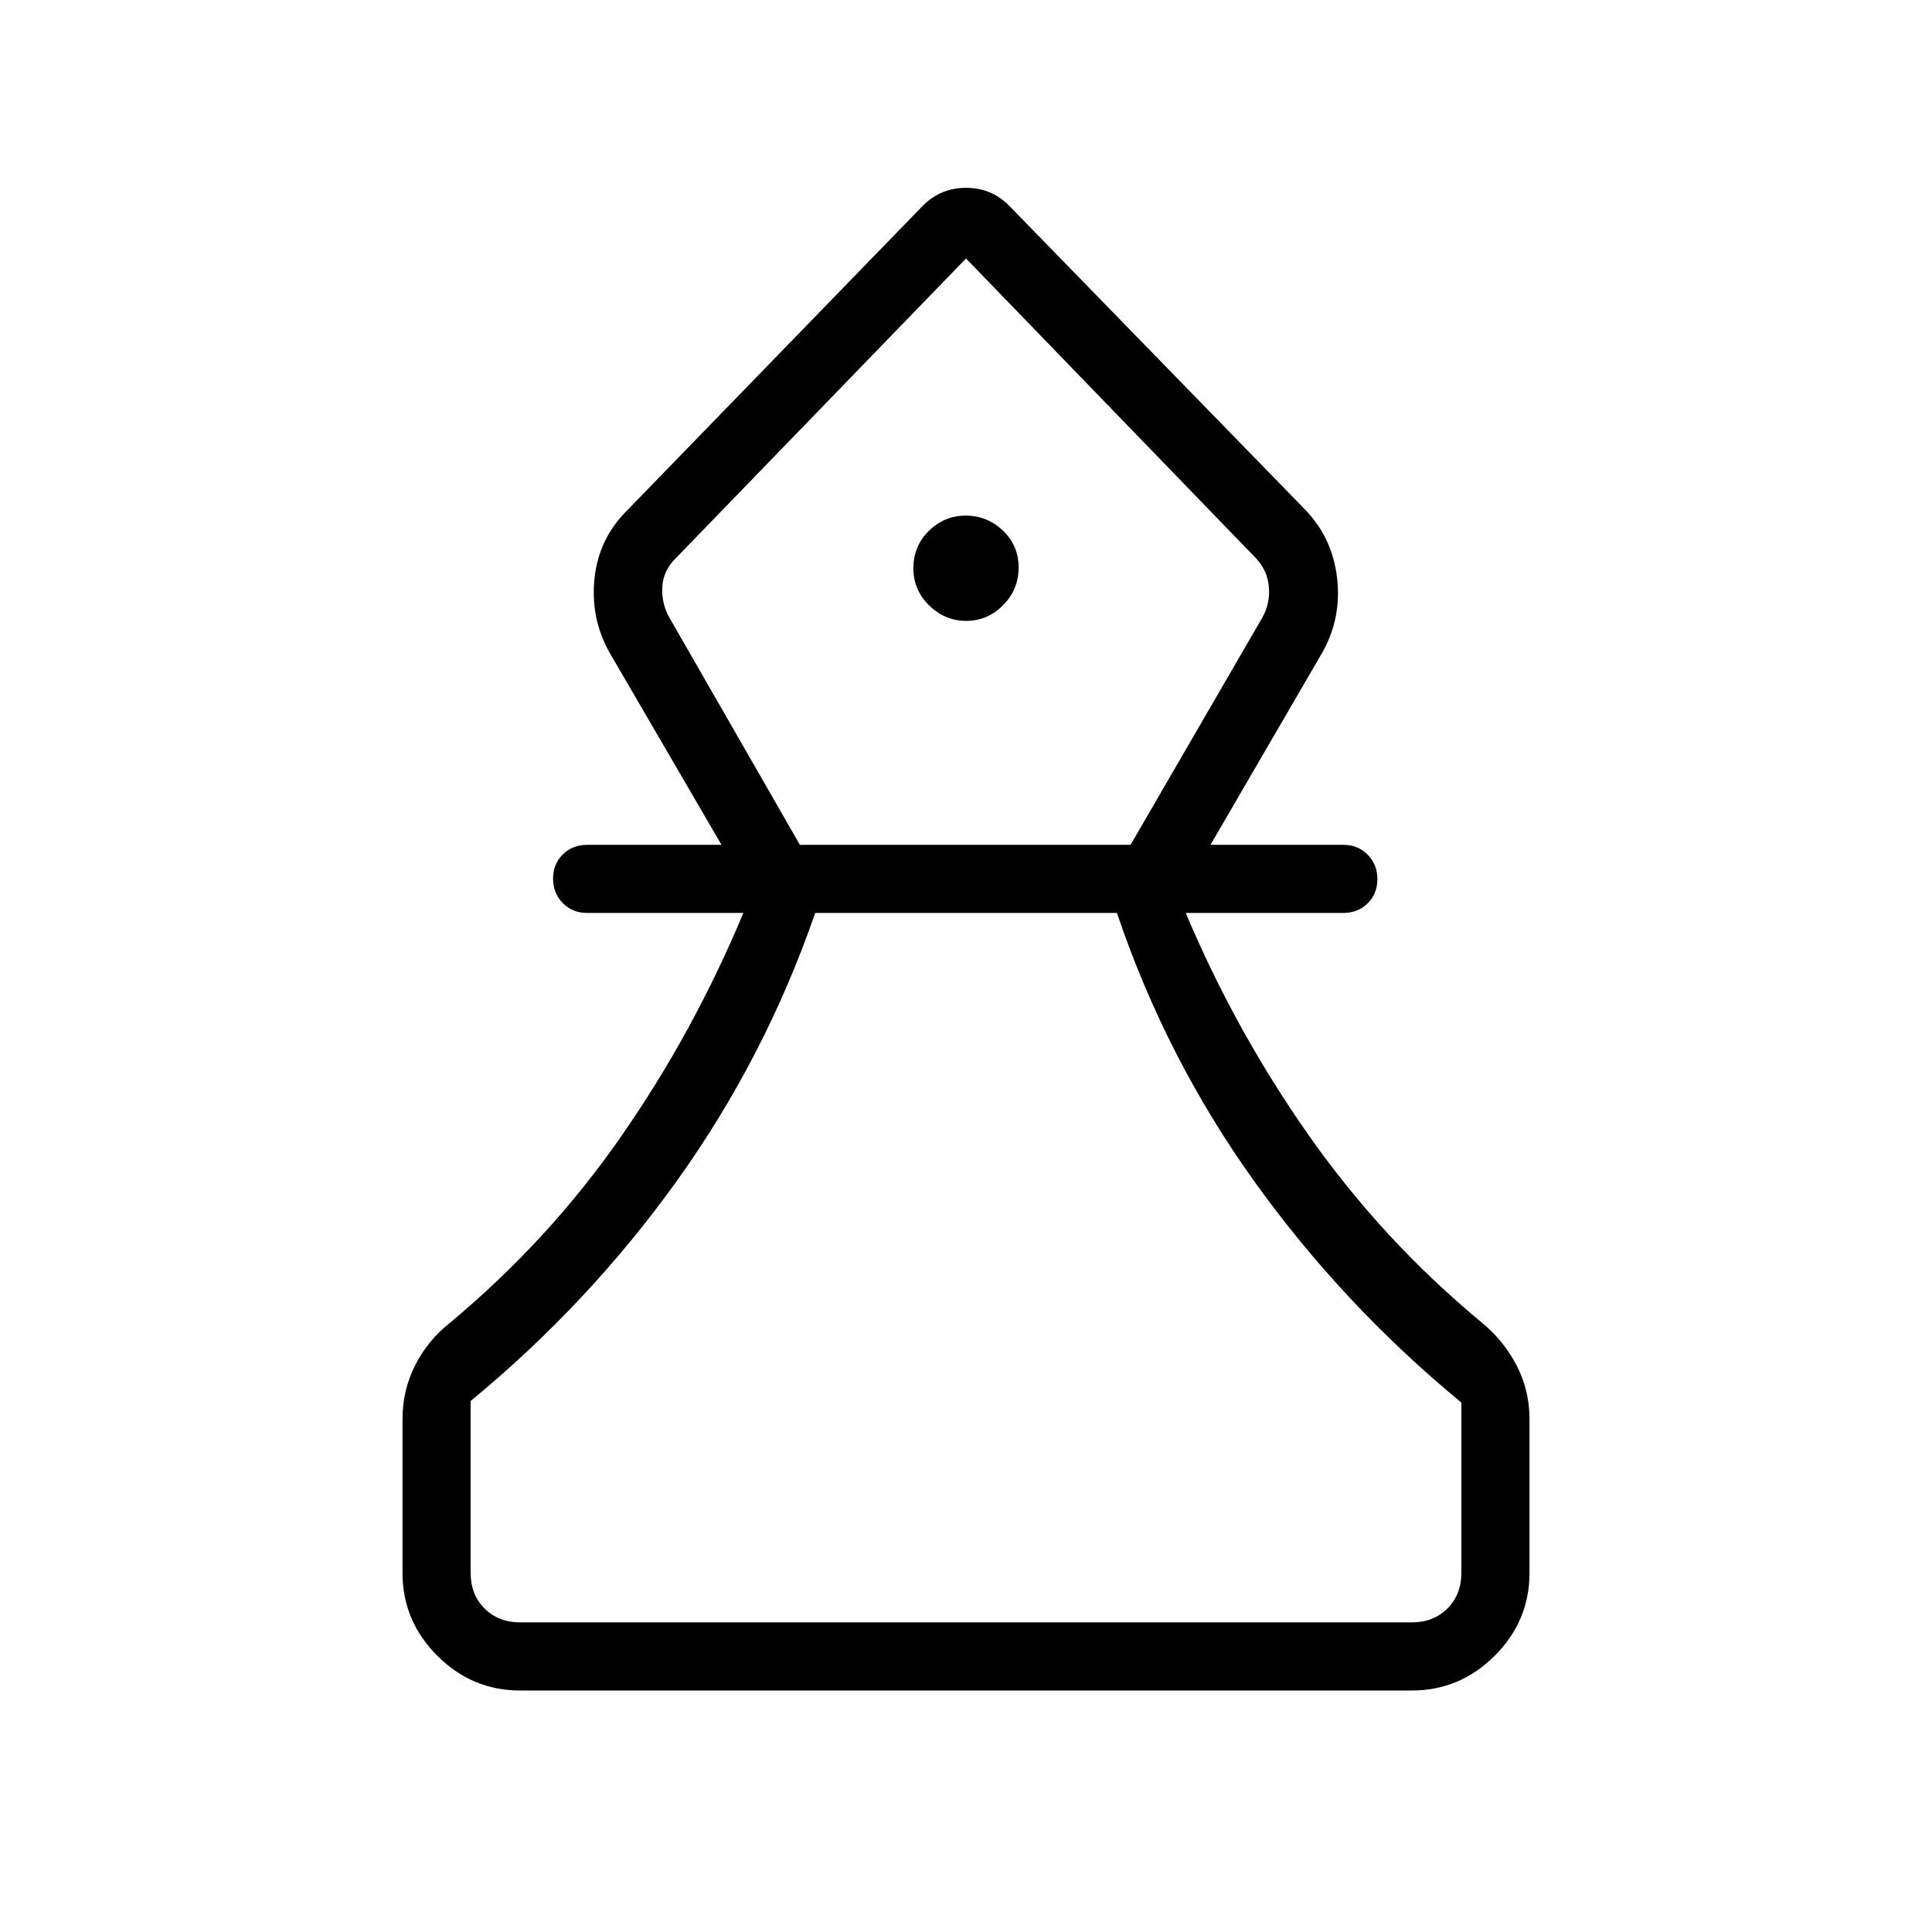 <svg xmlns="http://www.w3.org/2000/svg" height="40" viewBox="0 -960 960 960" width="40"><path d="M258.46-120q-23.91 0-41.18-17.28Q200-154.55 200-178.46v-76.36q0-14.32 6.26-26.72 6.25-12.41 17.36-21.2 49.1-40.9 85.06-92.63 35.96-51.72 60.7-110.99h-77.64q-7.23 0-12.07-4.88-4.85-4.88-4.85-12.17 0-7.28 4.85-12.04 4.84-4.76 12.07-4.76h66.77L302.72-636q-9.44-17.02-7.28-36.84 2.15-19.82 16.51-33.88l146.77-151.23q8.81-8.72 21.33-8.72 12.51 0 21.23 8.72l147.28 151.23q13.44 13.95 15.8 33.71 2.36 19.75-7.08 36.86l-55.79 95.94h66q7.23 0 12.07 4.89 4.85 4.88 4.85 12.16 0 7.29-4.85 12.04-4.84 4.76-12.07 4.76h-78.31q24.91 59.08 61.51 111.03 36.59 51.95 85.69 92.59 10.95 9.06 17.29 21.37 6.33 12.31 6.33 26.55v76.36q0 23.91-17.28 41.18Q725.45-120 701.54-120H258.46Zm0-33.85h443.08q10.77 0 17.69-6.92 6.92-6.92 6.92-17.69v-84.62q-58.66-48.3-102.68-109.61Q579.46-434 555-506.36H405.08q-24.98 72.1-68.77 133.15-43.8 61.06-102.46 109.36v85.39q0 10.77 6.92 17.69 6.92 6.92 17.69 6.92Zm139-386.36h164.31l65.54-113.02q3.84-6.92 3.2-15-.64-8.08-6.28-14.23L480-831.56l-144.38 149.1q-6.16 6.15-6.54 14.23-.39 8.08 3.46 15l64.92 113.02Zm82.66-111.28q10.62 0 18.33-7.82 7.7-7.82 7.7-18.7 0-10.89-7.82-18.34-7.82-7.44-18.45-7.44-10.62 0-18.33 7.57-7.7 7.57-7.7 18.7 0 10.62 7.82 18.33 7.82 7.7 18.45 7.7ZM480-831.56Zm0 677.71Z"/></svg>